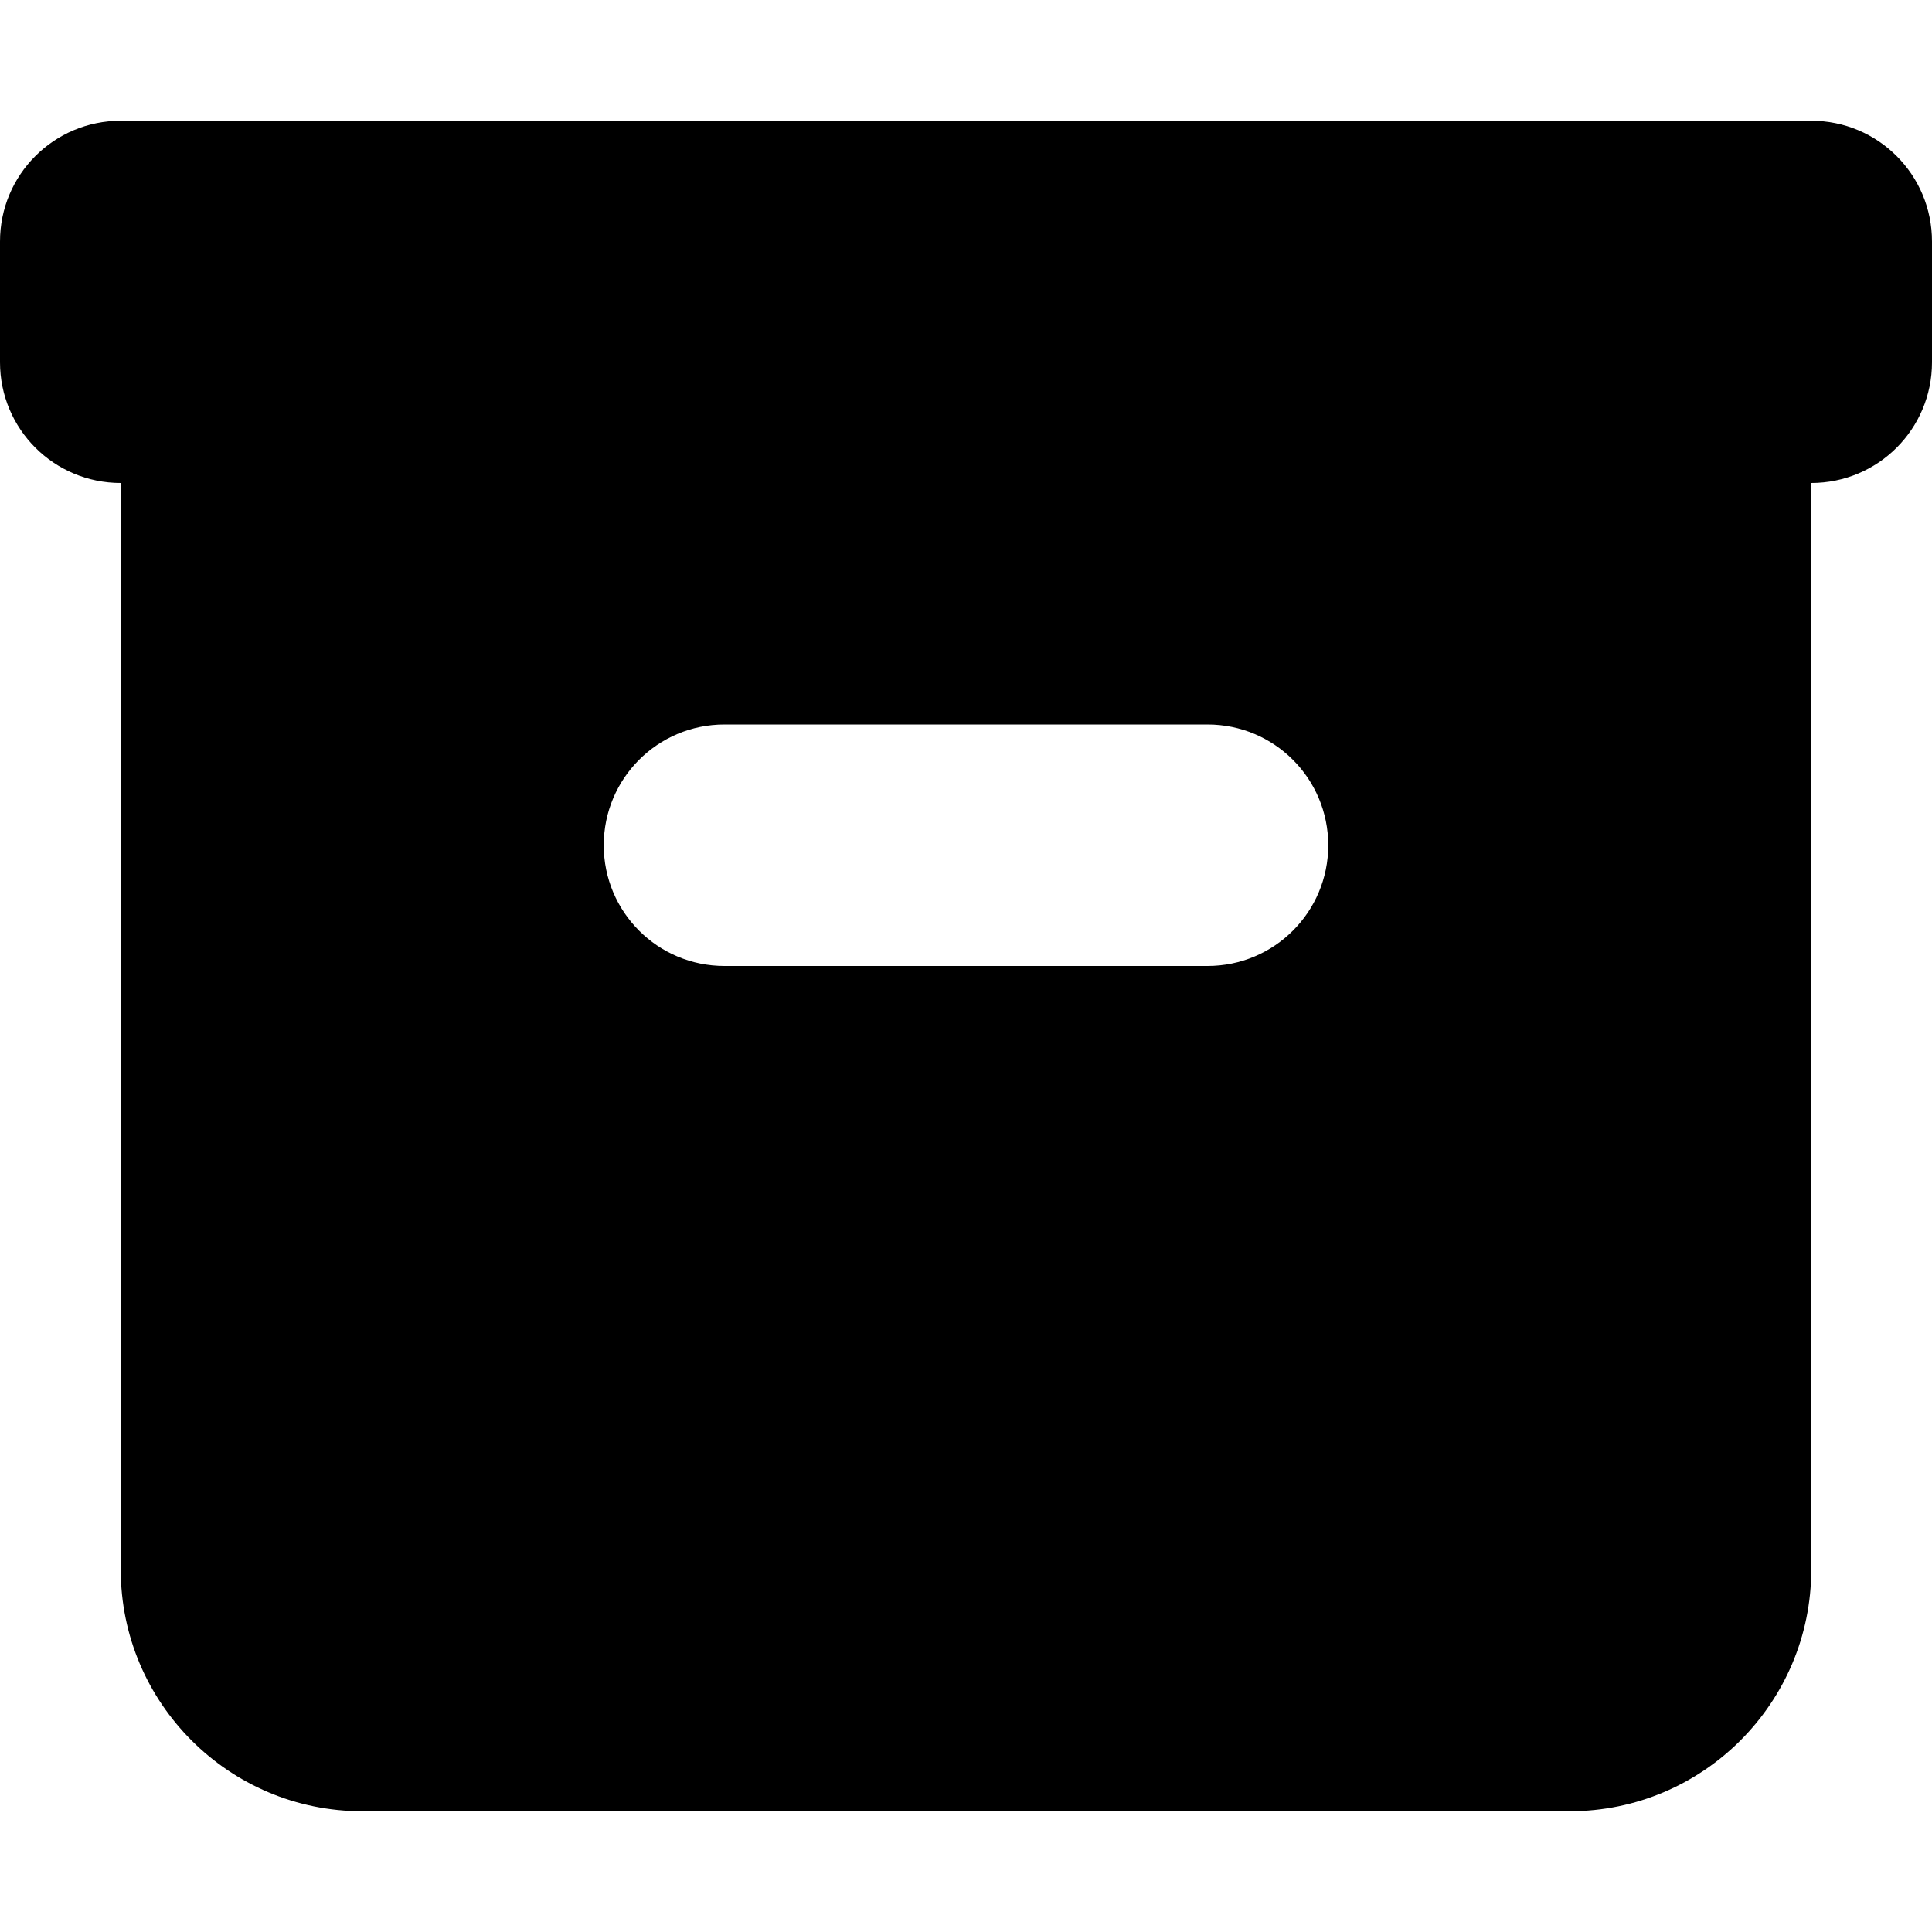 <svg xmlns="http://www.w3.org/2000/svg" width="24" height="24" viewBox="0 0 512 512"><path class="pr-icon-duotone-secondary" d="M32 128l0 288c0 35.3 28.7 64 64 64l320 0c35.3 0 64-28.7 64-64l0-288L32 128zm128 96c0-17.7 14.3-32 32-32l128 0c17.7 0 32 14.3 32 32s-14.3 32-32 32l-128 0c-17.7 0-32-14.3-32-32z"/><path class="pr-icon-duotone-primary" d="M0 64C0 46.3 14.3 32 32 32H480c17.7 0 32 14.3 32 32V96c0 17.7-14.3 32-32 32H32C14.3 128 0 113.7 0 96V64z"/></svg>
